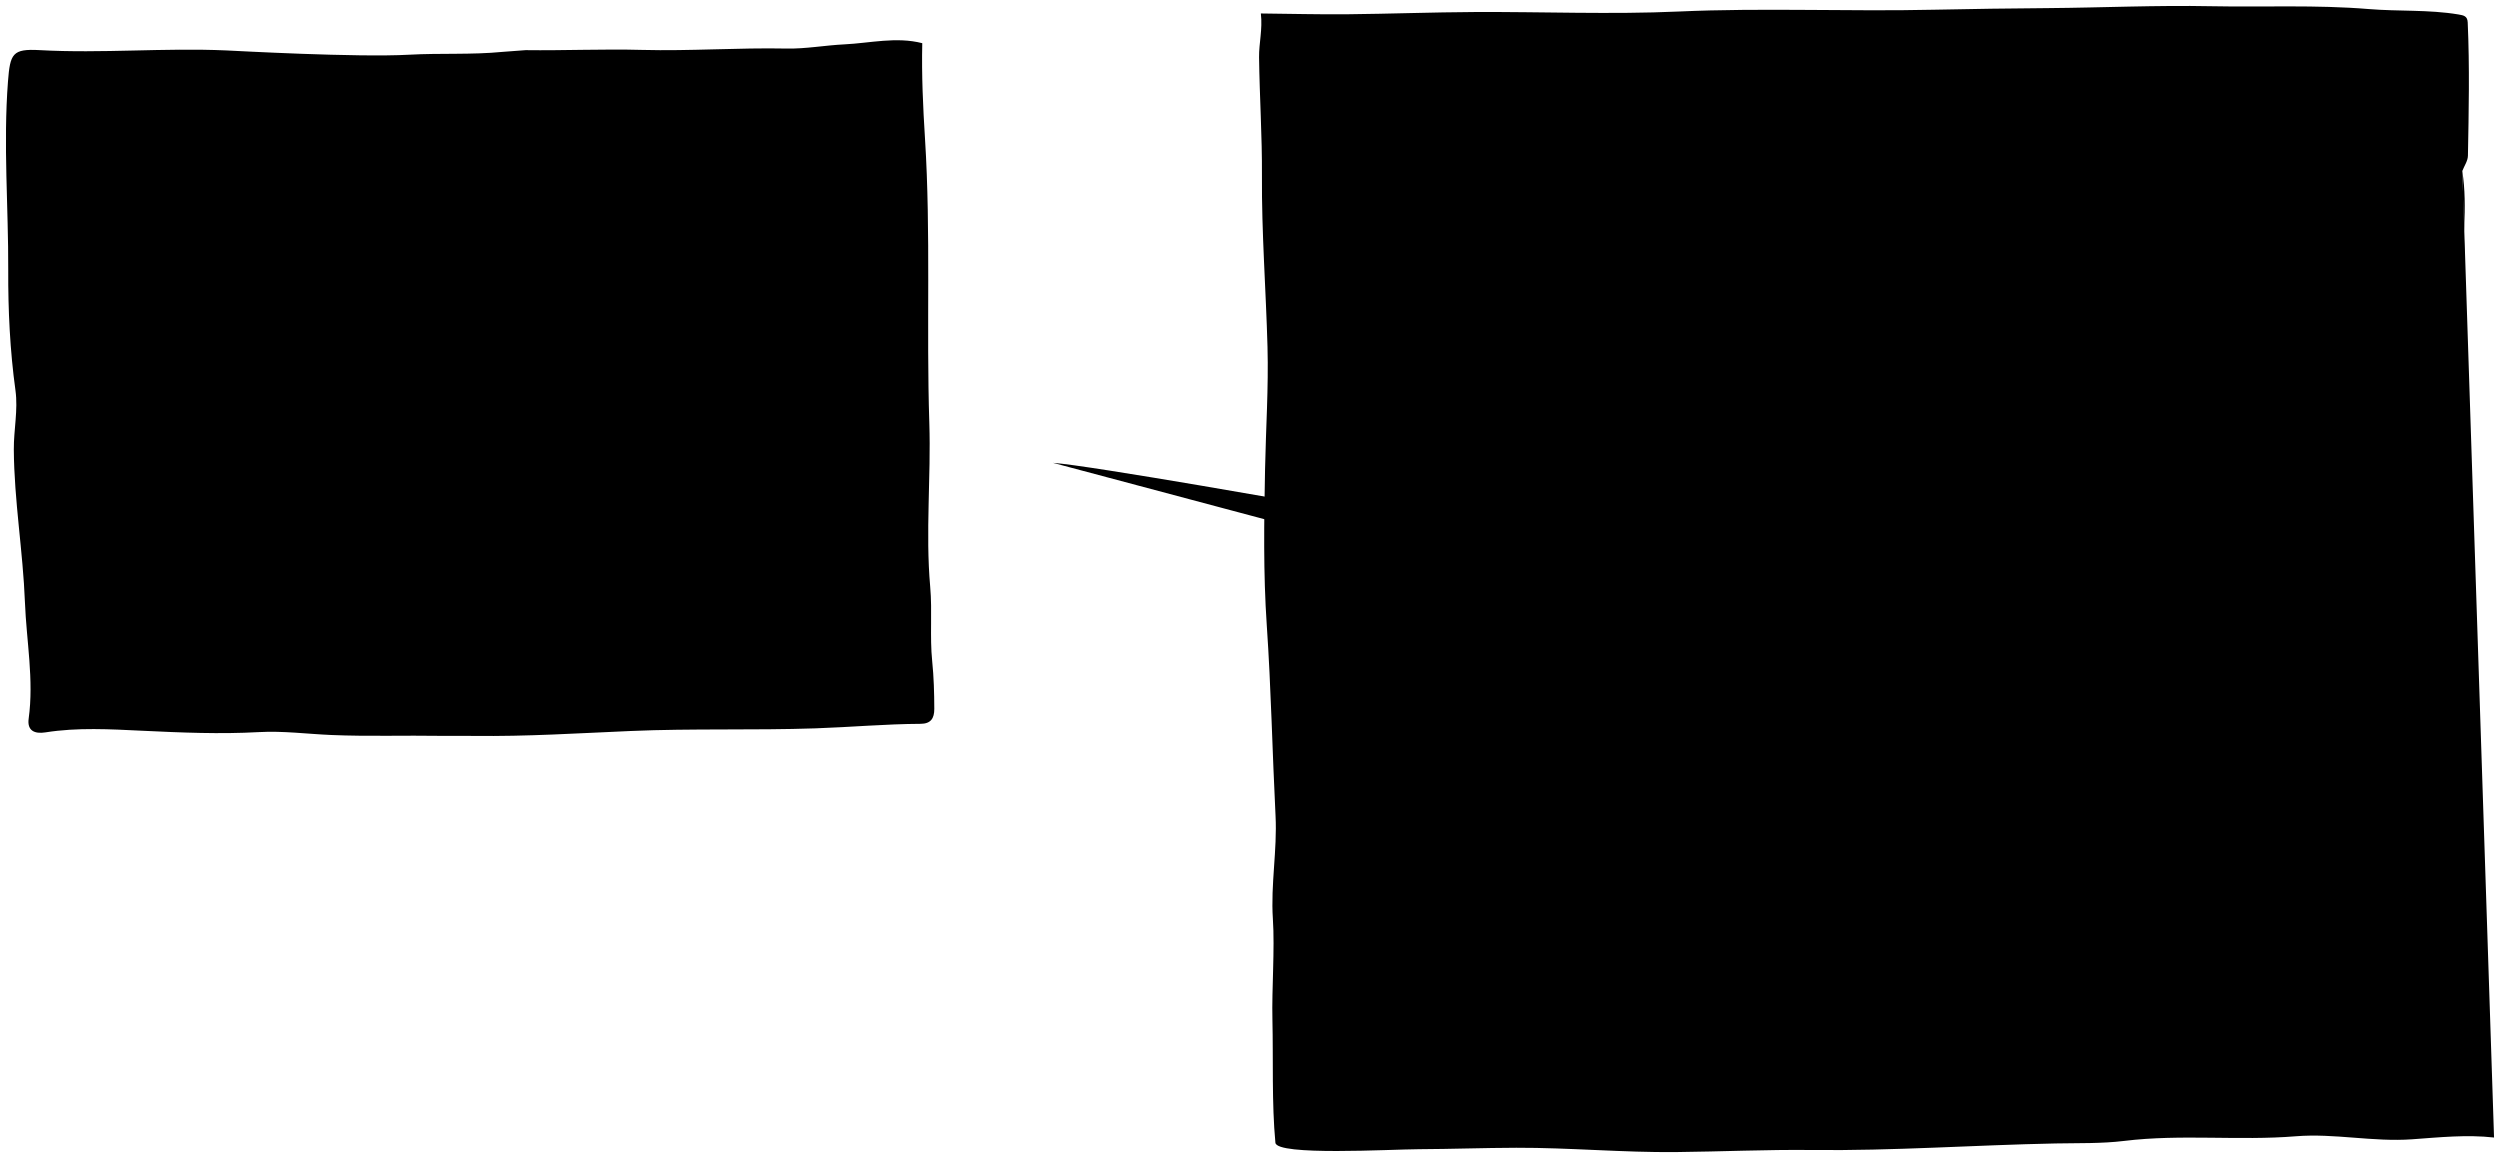 <svg version="1.1" xmlns="http://www.w3.org/2000/svg" width="314.852px" height="145.847px" viewBox="0 0 314.852 145.847" class="embed type illustration">
	<path d="M183.363,11.556c1.947-0.456,3.921-0.186,5.882-0.17c6.879,0.053,13.783,0.517,20.631,0.087c5.294-0.333,10.594-0.345,15.852-0.292c7.127,0.072,14.271-0.825,21.354-0.062c4.734,0.508,9.451,0.249,14.163,0.557c5.138,0.336,10.231-0.459,15.364-0.419c4.077,0.032,8.163,0.051,12.242-0.039c4.651-0.102,9.27-0.848,14.047-0.533c0.02-1.869,0.036-3.469,0.054-5.158c-6.03-0.425-11.907-0.778-17.885-0.469c-6.775,0.352-13.583,0.68-20.397,0.429c-6.154-0.226-12.34-0.517-18.472-0.145c-9.057,0.547-18.096,0.25-27.128,0.012c-5.438-0.142-10.87-0.557-16.317-0.31c-5.364,0.245-10.726,0.551-16.091,0.765c-1.193,0.048-2.394-0.505-3.884,0.004c0.163,1.738-0.423,3.569,0.3,5.229"/>
	<path d="M313.147,142.771c0.129-6.331,0.491-12.667-0.507-18.969c-0.1-0.624-0.012-1.278,0.008-1.918c0.322-10.493,0.098-20.989-0.72-31.44c-0.457-5.852-0.529-11.69-0.801-17.531c-0.187-4.01-0.027-8.015-0.266-12.008c-0.511-8.479-0.582-16.962-0.741-25.449c-0.088-4.645,0.713-9.287-0.016-13.923"/>
	<path d="M288.565,61.147c-3.28-0.034-6.563,0.03-9.837-0.121c-11.38-0.521-22.743,0.143-34.086,0.713c-10.179,0.511-20.327-0.109-30.489,0.064"/>
	<path d="M309.867,21.29c-10.884,0.285-21.772,0.898-32.649,0.751c-8.636-0.116-17.279-0.2-25.919-0.397c-5.518-0.126-11.058-0.507-16.552-0.33c-10.724,0.347-21.458,1.441-32.166,0.647c-6.663-0.494-13.289-0.12-19.926-0.242c-4.951-0.092-9.94-0.279-14.873,0.095c-2.814,0.214-5.608,0.214-8.412,0.29"/>
	<path d="M314.102,143.261c-3.445-0.388-6.904-0.023-10.316,0.222c-4.928,0.355-9.8-0.773-14.635-0.381c-7.21,0.587-14.43-0.294-21.622,0.585c-2.853,0.349-5.775,0.263-8.641,0.32c-10.244,0.203-20.469,0.941-30.728,0.825c-5.672-0.063-11.359,0.203-17.044,0.26c-6.728,0.068-13.428-0.561-20.156-0.542c-4.082,0.011-8.16,0.164-12.241,0.181c-3.627,0.017-17.935,0.861-18.094-0.818c-0.467-4.956-0.259-10.547-0.375-15.508c-0.091-3.873,0.31-8.842,0.057-12.687c-0.285-4.329,0.556-8.642,0.337-12.955c-0.404-8.004-0.558-16.017-1.106-24.018c-0.446-6.546-0.343-13.109-0.215-19.681c0.101-5.114,0.446-10.234,0.308-15.357c-0.194-7.201-0.749-14.377-0.701-21.608c0.031-4.923-0.299-9.918-0.362-14.886c-0.021-1.777,0.458-3.505,0.226-5.516c3.83,0.039,7.352,0.134,10.873,0.1c5.361-0.052,10.723-0.255,16.084-0.283c8.56-0.042,17.135,0.321,25.677-0.063c10.729-0.482,21.448,0.016,32.172-0.227c4.793-0.108,9.599-0.162,14.4-0.203c6.799-0.057,13.597-0.373,20.403-0.238c6.639,0.132,13.309-0.189,19.908,0.357c3.761,0.31,7.549,0.057,11.286,0.677c0.699,0.115,1.152,0.212,1.188,1.001c0.25,5.6,0.133,11.201,0.028,16.801c-0.013,0.642-0.461,1.276-0.707,1.913"/>
	<path d="M291.886,133.186c0.682-3.168,0.204-6.399,0.491-9.602c0.205-2.336-1.779-3.821-4.183-3.345c-2.897,0.576-5.773,0.348-8.654,0.302c-2.266-0.037-4.442,0.676-6.729,0.495c-1.387-0.108-2.034,0.727-1.991,2.329c0.101,3.597,0.065,7.205-0.351,10.795c1.323,0.333,2.604,0.1,3.886,0.108c5.796,0.037,11.516-0.94,17.291-1.085"/>
	<path d="M237.996,122.538c-0.04,3.76-0.113,7.52-0.099,11.279c0.004,1.113-0.753,1.534-1.466,1.381c-5.942-1.283-11.837,0.802-17.781,0.192c-1.189-0.123-2.523,0.574-3.843,0.056c-1.044-4.603-0.016-9.231-0.003-13.547c5.684-0.24,11.188,0.324,16.714,0.318c2.246-0.001,4.556,0.934,6.725-0.397"/>
	<path d="M265.47,134.588c-0.159-0.082-0.331,0.212-0.481,0.204c-6.729-0.372-13.439,0.542-20.165,0.289c-0.32-0.012-0.638-0.158-1.19-0.303c-0.048-4.097,0.672-8.265,0.118-12.478c7.195-1.093,14.405-0.466,21.52-0.158c1.839,3.998,0.162,8.131,0.441,12.207"/>
	<path d="M208.998,38.866c-3.276,0.429-6.566,0.035-9.866,0.249c-7.274,0.469-14.581,0.627-21.872,0.6c-3.358-0.013-6.728,0.242-10.332,0.157c0.074-1.924,0.384-3.643,0.138-5.279c-0.256-1.708,0.62-1.951,1.832-2.098c3.518-0.427,7.043,0.094,10.588-0.207c2.927-0.249,5.932-0.319,8.881-0.181c4.491,0.209,8.968-0.517,13.453-0.026c1.666,0.181,3.357,0.208,5.034,0.194c1.003-0.01,1.713,0.169,1.874,1.296L208.998,38.866z"/>
	<path d="M288.633,54.668c-0.24,0.078-0.482,0.228-0.721,0.222c-9.934-0.237-19.853,0.576-29.769,0.535c-7.597-0.031-15.207,0.138-22.798-0.16c-7.215-0.285-14.399,0.617-21.604,0.294"/>
	<path d="M188.617,70.895c-5.683,0.006-11.353,0.629-17.046,0.344c-0.803-0.04-1.925-0.245-2.408,0.891"/>
	<path d="M203.095,18.004c-4.504,0.763-8.941-0.809-13.437-0.382"/>
	<path d="M185.172,79.018c-2.642,0.133-5.282,0.3-7.926,0.388c-2.799,0.093-5.601,0.11-8.4,0.16"/>
	<path d="M187.468,88.883c-2.95,0.694-5.933-0.002-8.882-0.007c-2.926-0.005-5.909-0.35-8.874-0.42"/>
	<path d="M288.345,36.664c-3.295-0.815-6.562,0.181-9.845,0.129c-0.88-0.014-1.79,0.153-2.635-0.26"/>
	<path d="M260.23,16.927c-4.149,0.588-8.32,0.366-12.485,0.348"/>
	<path d="M177.656,17.736c-3.066,0.642-6.073-0.34-9.116-0.332c-0.805,0.002-1.629-0.166-2.403,0.21"/>
	<path d="M178.153,61.663c-1.917,0.869-3.999,0.657-6.011,0.888c-1.193,0.136-2.422-0.25-3.601,0.212"/>
	<path d="M288.547,17.464c-4.981-0.079-9.978-0.383-14.891,0.804"/>
	<path d="M249.706,36.256c-2.81-0.044-5.611,0.101-8.404,0.392"/>
	<path d="M231.903,17.348c-3.045-0.307-6.073,0.496-9.121,0.147c-1.116-0.127-2.271,0.203-3.358-0.278"/>
	<path d="M184.955,54.055c-3.582,0.679-7.173,0.772-10.811,0.41c-1.652-0.164-3.372-0.34-5.036,0.143"/>
	<path d="M267.71,35.966c-2.423-0.022-4.856-0.146-7.208,0.644"/>
	<path d="M234.581,36.577c-2.642-0.032-5.285-0.019-7.917-0.323"/>
	<path stroke-width="2" d="M255.127,90.941c-1.556,0.375-2.709-0.697-3.944-1.247c-6.373-2.833-13.023-5.012-19.332-7.939c-6.977-3.239-14.326-5.21-21.641-7.296c-7.852-2.24-15.607-4.862-23.616-6.537c-4.24-0.887-8.496-1.694-12.751-2.512c-2.525-0.487-4.955-1.412-7.537-1.641c0,0-29.19-5.183-33.688-5.474"/>
	<path stroke-width="2" d="M252.102,85.983c0.856,1.483,2.764,2.32,3.061,4.021l0.328,1.949c-2.17,1.641-4.745,1.063-7.169,1.309"/>
	<path d="M63.308,6.532c-3.917,0.383-7.85,0.14-11.778,0.358c-6.549,0.364-21.861-0.487-23.029-0.539C20.659,6.003,12.818,6.75,4.973,6.313c-3.405-0.19-3.699,0.441-3.968,3.944c-0.607,7.925,0.064,15.845,0.032,23.767c-0.021,5.031,0.218,10.121,0.912,15.155c0.338,2.457-0.225,4.941-0.209,7.434c0.043,6.458,1.156,12.828,1.401,19.245c0.187,4.876,1.143,9.74,0.469,14.651c-0.21,1.53,0.764,1.939,2.098,1.729c4.076-0.644,8.154-0.4,12.25-0.205c4.874,0.231,9.756,0.442,14.641,0.169c3.041-0.17,6.086,0.235,9.11,0.364c4.647,0.197,9.286,0.033,13.924,0.109c1.334,0.022,2.735-0.014,4.082,0.005c6.575,0.084,13.141-0.335,19.695-0.617c7.773-0.335,15.539-0.073,23.298-0.335c4.406-0.148,8.807-0.549,13.223-0.569c1.296-0.005,1.738-0.683,1.735-1.884c-0.006-2.011-0.061-4.001-0.266-6.018c-0.313-3.096,0.027-6.225-0.251-9.368c-0.606-6.862,0.113-13.769-0.11-20.636c-0.385-11.929,0.207-23.873-0.543-35.783c-0.252-4.013-0.436-8.005-0.345-12.031c-3.281-0.843-6.584-0.006-9.836,0.15c-2.379,0.114-4.874,0.576-7.227,0.526c-6.091-0.126-12.163,0.333-18.249,0.17C75.96,6.154,71.073,6.38,66.193,6.316L63.308,6.532z"/>
	<path d="M71.67,75.403c0.883,3.369,4.044,2.923,6.399,3.728c2.618,0.894,5.463,0.526,8.151,1.571c2.113,0.822,3.574-1.085,4.83-2.654c2.766-3.457,4.239-7.561,5.821-11.614c0.671-1.718-0.259-2.639-1.622-3.137c-3.088-1.13-6.057-2.592-9.268-3.383c-1.904-0.469-3.5-1.703-5.461-2.099c-1.436-0.29-2.231-0.04-2.702,1.411c-1.409,4.352-3.179,8.568-5.385,12.571c-0.618,1.123-0.159,2.333-0.757,3.366"/>
	<path d="M44.367,92.005c-0.371-2.666,0.834-5.24,0.445-7.912c-0.23-1.592,0.693-3.177-0.103-4.815c-1.003-2.063-2.892-2.285-4.765-2.483c-2.233-0.238-4.52-0.497-6.705-0.518c-3.101-0.029-6.045,1.237-7.571,4.452c-0.582,1.226-1.428,2.329-1.967,3.569c-0.573,1.323-1.47,2.216-2.739,2.802c-1.97,0.909-3.061,2.598-3.952,4.462"/>
	<path d="M116.656,81.329c-1.689,0.337-3.326,0.169-5.049-0.043c-3.49-0.432-6.909,0.444-10.11,1.847c-5.734,2.51-11.652,3.558-17.83,2.38c-3.041-0.579-6.082-0.234-9.118-0.417c-3.094-0.187-5.547-1.154-6.892-4.255c-0.945-2.182-2.648-3.668-5.146-3.986"/>
	<path d="M53.831,30.303c-1.251,3.093-2.393,6.251-4.323,9.004c-1.568,2.237-3.644,3.788-6.017,5.292c-3.289,2.085-6.75,4.257-8.769,8c-1.159,2.148-1.16,4.343-0.898,6.47c0.093,0.756-0.263,1.483,0.028,2.185"/>
	<path d="M108.712,14.869c0.105,4.966-0.356,9.782-4.428,13.317c-3.164,2.746-4.705,6.367-6.03,10.18c-0.451,1.295-0.621,2.528-0.308,3.842"/>
	<path d="M50.869,91.208c0.906-3.538,1.27-7.176,1.925-10.759c0.345-1.892-0.832-3.11-2.269-4.141c-2.38-1.707-4.96-2.94-7.837-3.555c-4.753-1.018-7.542-4.356-9.578-8.426c-0.401-0.801,0.071-1.93,0.496-2.839"/>
	<path d="M42.441,44.183c-1.498-1.701-3.235-3.174-4.456-5.138c-1.384-2.228-3.622-3.038-6.136-3.302c-1.639-0.171-3.028-0.69-4.066-2.221c-1.713-2.525-4.221-3.666-7.32-3.332"/>
	<path d="M78.782,21.324c-0.687,1.983-1.377,3.967-2.131,6.142c1.269,1.409,3.024,1.683,4.816,1.553c0.653-0.047,2.547-5.439,2.319-6.13c-0.363-1.094-2.735-1.871-4.764-1.559"/>
	<path d="M50.34,45.1c-2.226,1.639-3.832,3.699-4.754,6.353c-0.557,1.6-2.029,2.583-3.169,3.785c-0.971,1.022-1.968,2.025-2.279,3.529c-0.737,3.558-2.103,4.197-5.577,2.755c-0.285-0.117-0.626-0.399-0.956-0.034"/>
	<path d="M78.182,6.903c-1.244,2.989-2.249,3.542-5.607,3.526c-0.577-0.003-1.319,0.448-1.964,0.811c-5.939,3.349-10.482,7.973-13.578,14.08c-0.79,1.559-2.109,2.849-3.185,4.263"/>
	<path d="M92.734,20.231c-0.96,0.495-1.479,1.604-1.415,2.356c0.22,2.634-1.121,4.017-3.04,5.531c-2.112,1.667-3.037,4.489-5.458,6.086c-2.163,1.428-2.978,3.946-3.827,6.416c0.843,1.371,1.769,2.728,3.047,3.838c2.629,2.286,7.428,2.841,10.273,0.926c1.054-0.709,2.206-1.221,3.25-1.973c2.139-1.543,4.753-1.023,7.17-0.788c1.649,0.16,3.466,2.43,2.962,3.838c-1.7,4.75,0.382,8.829,1.908,13.032c0.919,2.529,1.936,5.026,2.202,7.739"/>
	<path d="M78.783,40.529c-0.24-0.006-0.575,0.09-0.706-0.032c-2.88-2.706-6.61-3.162-10.205-4.185c-2.989-0.85-6.047-1.821-8.613-3.899c-1.536-1.243-3.523-1.902-5.416-2.59"/>
	<path d="M57.92,10.719c0.076,0.162,0.012,0.396-0.254,0.463c-5.715,1.412-11.401,3.327-17.314,0.808c-0.548-0.233-1.35-0.264-1.894-0.044c-4.075,1.648-8.305,1.406-12.522,1.063c-1.72-0.14-2.983,0.478-4.124,1.609"/>
	<path d="M70.93,37.692c-0.274,1.108-1.287,1.596-1.983,2.347c-1.979,2.132-2.325,4.536-1.953,7.412c0.377,2.912,0.519,6.3-1.687,8.463c-1.39,1.361-3.291,2.403-4.774,3.841c-0.61,0.592-0.911,1.564-1.957,1.636"/>
	<path d="M100.125,70.351c-0.864,1.485-1.136,3.283-2.505,4.507c-2.189,1.954-1.778,4.625-1.866,7.148c-0.031,0.88-0.045,1.759-0.066,2.639"/>
	<path stroke-width="2" d="M12.663,73.424c0.498-2.069,0.358-4.147,0.167-6.24c-0.299-3.277-0.135-6.563,0.013-9.841c0.12-2.658-0.009-5.294-0.301-7.93"/>
	<path stroke-width="2" d="M12.638,45.574c0.877,0.52,2.109,0.673,1.89,2.21c-0.139,0.979-0.852,0.983-1.495,1.155c-1.278,0.34-1.675-0.619-2.238-1.606c1.668-1.35,1.707-3.034,1.557-5.138c-0.295-4.134,0.242-8.312-0.043-12.474c-0.032-0.484-0.131-0.964-0.199-1.445"/>
	<path d="M47.179,56.305c0.335,0.222,0.458,0.838,0.937,0.727c1.709-0.401,1.95-2.04,2.426-3.305c0.413-1.092-0.323-1.869-1.682-1.966
	c-0.68,1.371-1.606,2.658-1.675,4.304"/>
	<path stroke-width="2" d="M17.801,80.886c-2.723,0.096-5.433,0.573-8.169,0.276"/>
	<path d="M73.913,52.892c-1.555-2.377-3.871-3.778-6.358-4.96"/>
	<path d="M48.96,23.459c0.815-0.599,1.6,0.013,2.396,0.068c1.431-3.844,1.254-4.265-2.245-4.899c0.142,1.571-2.803,2.727-0.385,4.584"/>
	<path stroke-width="2" d="M11.986,21.508c-0.425-2.076-0.687-4.115-0.139-6.258c0.329-1.284,0.123-2.705,0.157-4.065"/>
	<path stroke-width="2" d="M15.483,16.074c-2.54,0.727-5.122,0.321-7.69,0.288"/>
	<path d="M47.268,33.5c-0.352-0.845-1.34-0.941-1.853-1.514c-1.354-1.517-2.285-1.009-3.18,0.333c0.365,1.724,1.076,3.115,2.566,4.067
	c1.45-0.323,1.692-1.738,2.461-2.646"/>
</svg>
